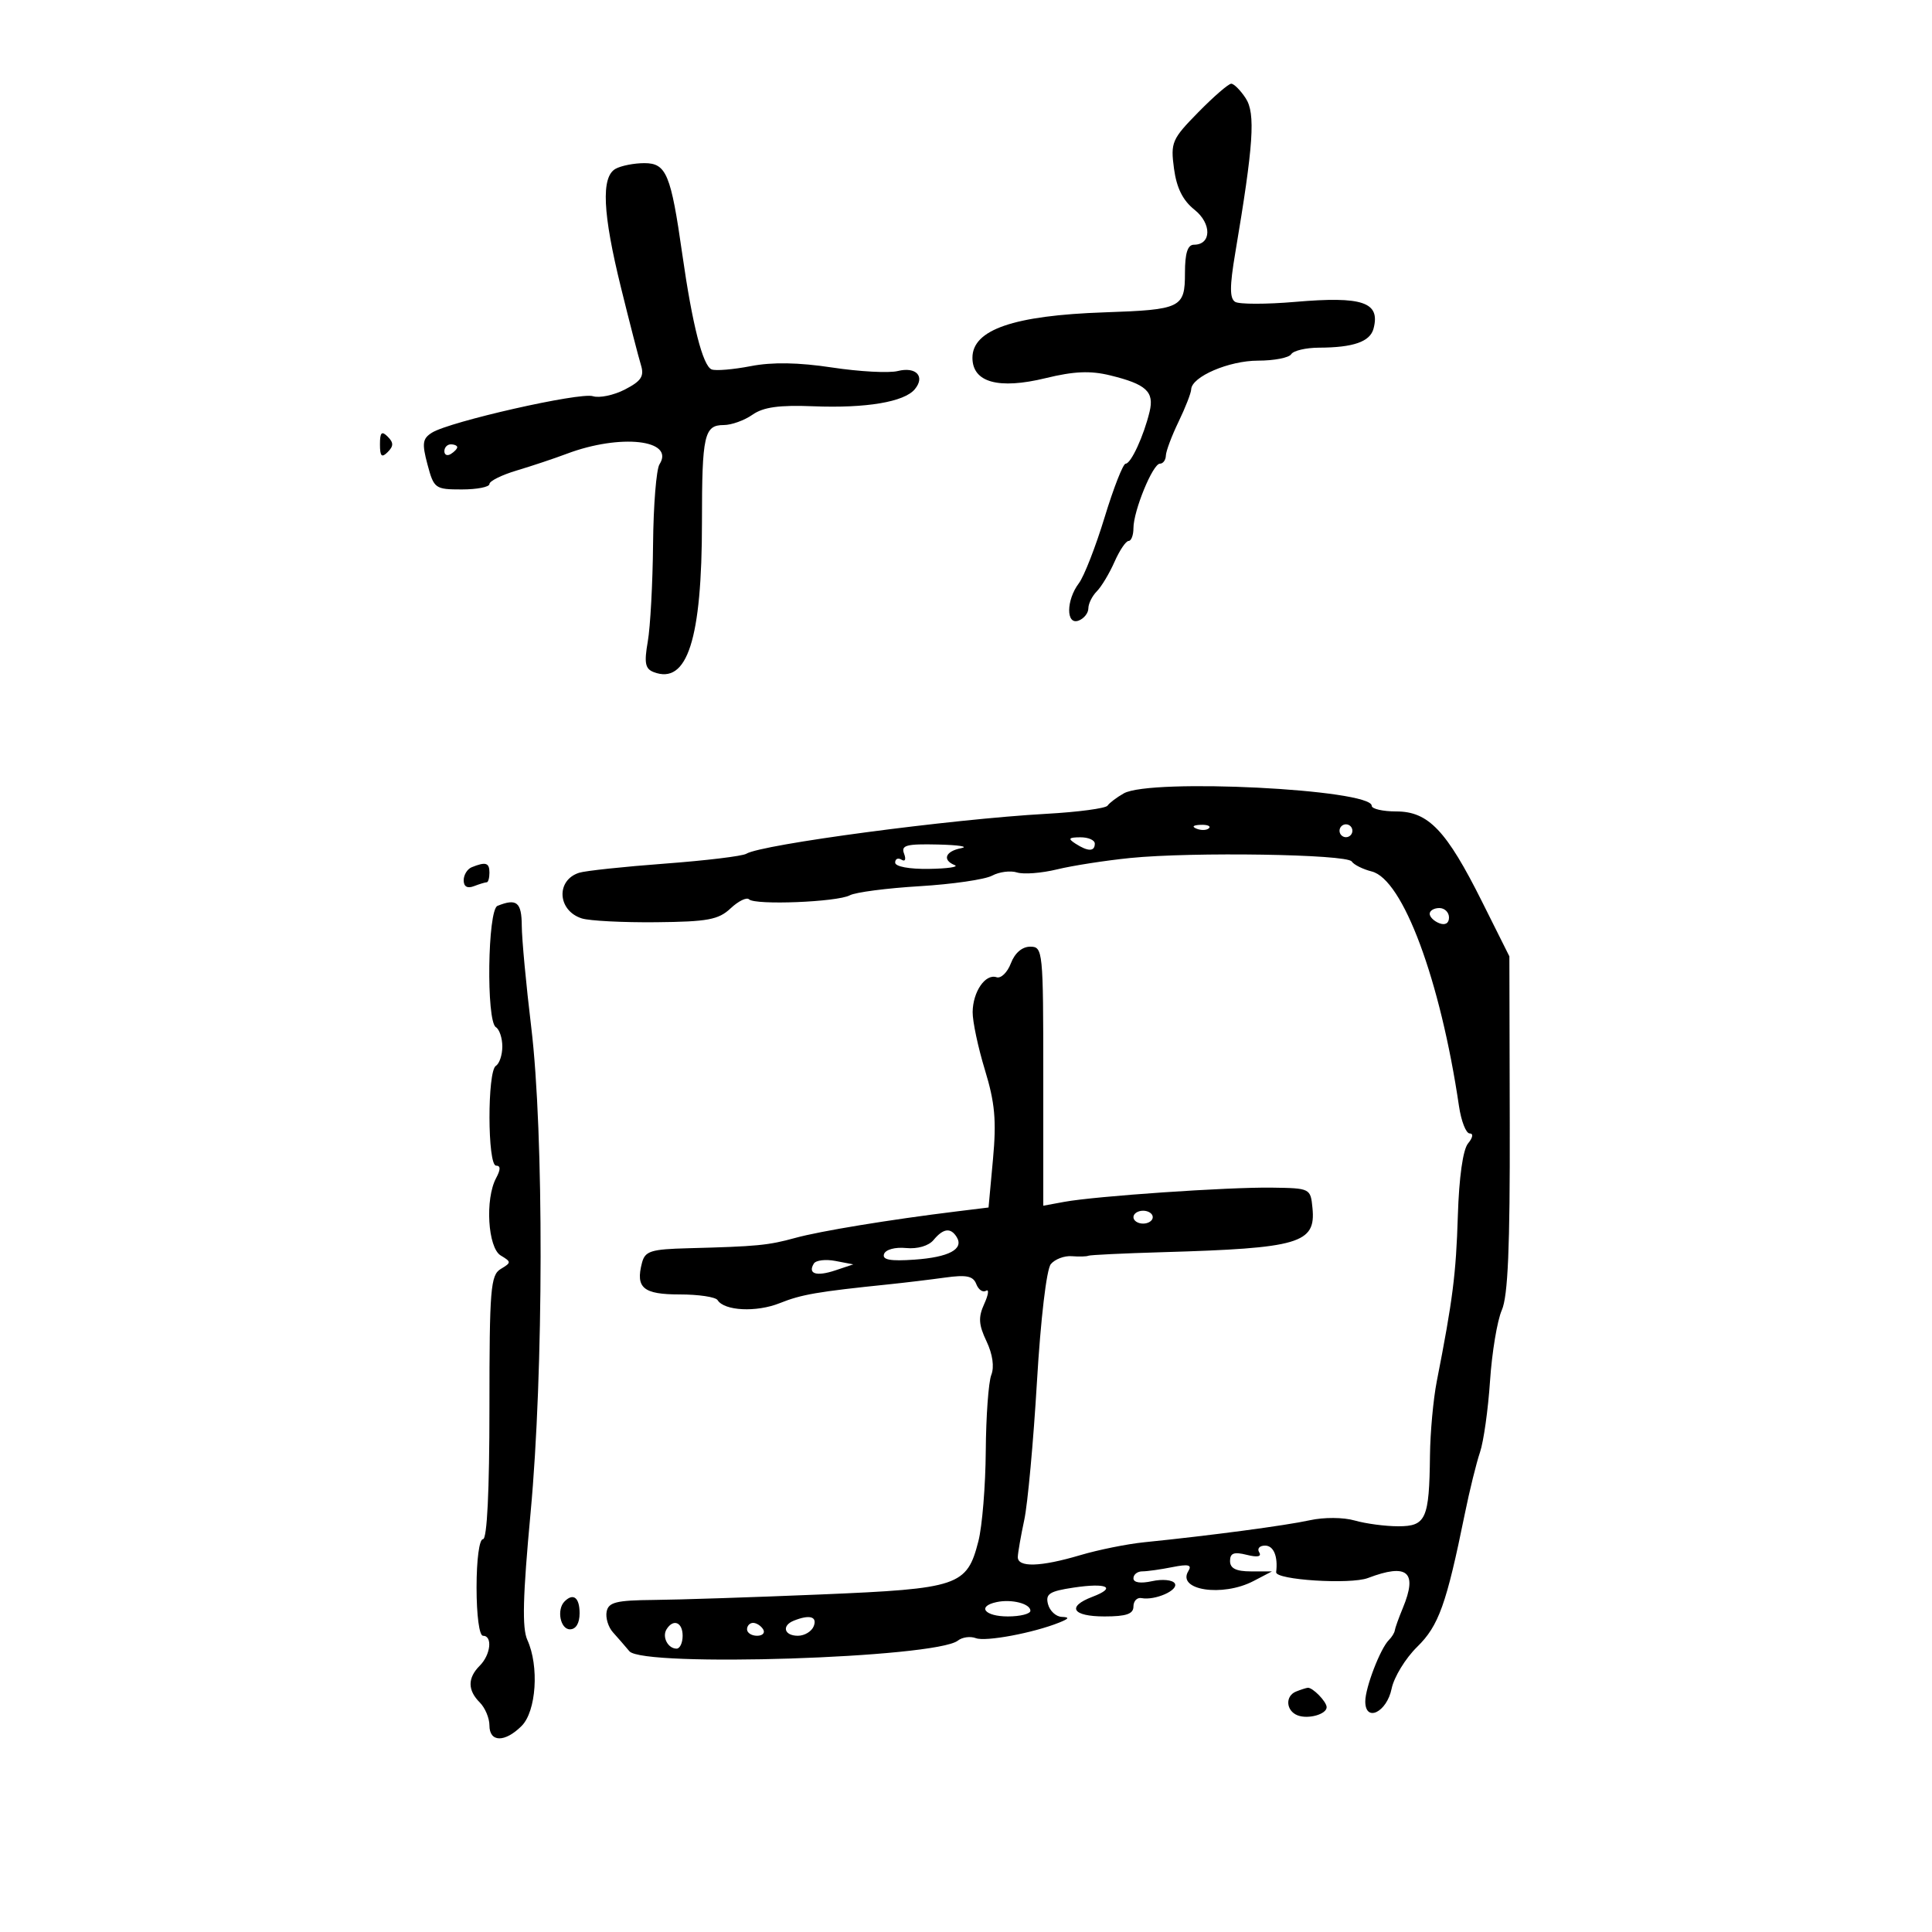 <svg xmlns="http://www.w3.org/2000/svg" width="300" height="300" viewBox="0 0 300 300" version="1.1">
	<path d="M 186.067 17.431 C 181.970 21.606, 181.752 22.113, 182.297 26.176 C 182.700 29.181, 183.664 31.118, 185.476 32.563 C 188.180 34.718, 188.130 38, 185.393 38 C 184.414 38, 184 39.305, 184 42.393 C 184 47.809, 183.419 48.093, 171.500 48.501 C 157.414 48.983, 151 51.189, 151 55.550 C 151 59.381, 155.040 60.504, 162.383 58.714 C 166.768 57.645, 169.315 57.536, 172.383 58.287 C 177.993 59.658, 179.256 60.821, 178.508 63.926 C 177.597 67.706, 175.619 72, 174.788 72 C 174.390 72, 172.923 75.741, 171.528 80.314 C 170.134 84.887, 168.333 89.499, 167.528 90.564 C 165.532 93.203, 165.513 97.124, 167.500 96.362 C 168.325 96.045, 169 95.191, 169 94.464 C 169 93.738, 169.590 92.548, 170.311 91.821 C 171.033 91.095, 172.268 89.037, 173.056 87.250 C 173.844 85.463, 174.828 84, 175.244 84 C 175.660 84, 176 83.109, 176 82.020 C 176 79.327, 179.004 72, 180.109 72 C 180.599 72, 181.015 71.438, 181.034 70.750 C 181.053 70.063, 181.937 67.700, 183 65.500 C 184.063 63.300, 184.947 61.035, 184.966 60.466 C 185.031 58.495, 190.829 56, 195.345 56 C 197.840 56, 200.160 55.550, 200.500 55 C 200.840 54.450, 202.779 53.994, 204.809 53.986 C 210.162 53.967, 212.751 53.060, 213.285 51.018 C 214.358 46.914, 211.599 45.975, 201.112 46.876 C 196.616 47.262, 192.421 47.260, 191.792 46.872 C 190.934 46.341, 190.936 44.459, 191.801 39.332 C 194.650 22.447, 194.977 17.614, 193.431 15.255 C 192.619 14.015, 191.608 13, 191.185 13 C 190.762 13, 188.459 14.994, 186.067 17.431 M 95.578 26.216 C 93.317 27.481, 93.576 33.104, 96.426 44.662 C 97.760 50.073, 99.154 55.478, 99.523 56.674 C 100.063 58.426, 99.583 59.164, 97.047 60.476 C 95.316 61.371, 93.074 61.841, 92.065 61.521 C 90.042 60.879, 69.847 65.454, 67.083 67.180 C 65.605 68.103, 65.501 68.836, 66.381 72.132 C 67.376 75.862, 67.567 76, 71.707 76 C 74.068 76, 76 75.622, 76 75.160 C 76 74.698, 77.912 73.750, 80.250 73.053 C 82.588 72.355, 86.075 71.191, 88 70.465 C 96.347 67.317, 104.854 68.281, 102.407 72.098 C 101.913 72.869, 101.463 78.450, 101.407 84.500 C 101.351 90.550, 100.982 97.353, 100.587 99.618 C 100.006 102.947, 100.183 103.856, 101.507 104.364 C 106.726 106.367, 109 99.285, 109 81.033 C 109 67.561, 109.351 66, 112.384 66 C 113.578 66, 115.583 65.280, 116.839 64.400 C 118.533 63.213, 120.980 62.874, 126.312 63.086 C 134.488 63.412, 140.410 62.416, 142.050 60.439 C 143.699 58.453, 142.246 56.900, 139.405 57.613 C 138.045 57.955, 133.460 57.709, 129.216 57.067 C 123.976 56.274, 119.921 56.206, 116.579 56.853 C 113.872 57.377, 111.140 57.607, 110.508 57.365 C 109.138 56.839, 107.507 50.449, 105.949 39.500 C 104.175 27.030, 103.469 25.333, 100.055 25.333 C 98.461 25.333, 96.446 25.731, 95.578 26.216 M 59 69 C 59 70.867, 59.267 71.133, 60.200 70.200 C 61.133 69.267, 61.133 68.733, 60.200 67.800 C 59.267 66.867, 59 67.133, 59 69 M 69 70.059 C 69 70.641, 69.450 70.840, 70 70.500 C 70.550 70.160, 71 69.684, 71 69.441 C 71 69.198, 70.550 69, 70 69 C 69.450 69, 69 69.477, 69 70.059 M 174.500 123.195 C 173.400 123.819, 172.267 124.675, 171.982 125.099 C 171.697 125.522, 167.422 126.094, 162.482 126.369 C 147.710 127.192, 118.240 131.115, 115.882 132.573 C 115.289 132.939, 109.603 133.627, 103.246 134.102 C 96.889 134.576, 90.900 135.214, 89.936 135.520 C 86.290 136.677, 86.561 141.408, 90.342 142.610 C 91.529 142.987, 96.719 143.254, 101.876 143.203 C 109.898 143.124, 111.570 142.813, 113.451 141.046 C 114.659 139.911, 115.949 139.282, 116.315 139.649 C 117.247 140.580, 130.001 140.070, 131.958 139.023 C 132.842 138.549, 137.720 137.913, 142.797 137.609 C 147.875 137.304, 152.939 136.568, 154.052 135.972 C 155.165 135.376, 156.907 135.153, 157.923 135.475 C 158.939 135.798, 161.734 135.583, 164.135 134.998 C 166.536 134.413, 171.650 133.617, 175.500 133.229 C 185.121 132.260, 209.149 132.636, 209.893 133.768 C 210.227 134.276, 211.625 134.974, 213 135.320 C 217.842 136.535, 223.662 152.183, 226.549 171.750 C 226.894 174.088, 227.641 176, 228.210 176 C 228.815 176, 228.711 176.643, 227.960 177.548 C 227.164 178.508, 226.561 182.783, 226.373 188.798 C 226.091 197.860, 225.585 201.838, 223.100 214.500 C 222.561 217.250, 222.086 222.425, 222.046 226 C 221.935 235.872, 221.430 237, 217.127 237 C 215.125 237, 212.083 236.598, 210.368 236.106 C 208.595 235.597, 205.578 235.580, 203.375 236.066 C 199.669 236.883, 187.956 238.440, 177.671 239.481 C 175.014 239.750, 170.545 240.652, 167.739 241.485 C 161.538 243.326, 157.985 243.424, 158.044 241.750 C 158.068 241.063, 158.520 238.475, 159.050 236 C 159.579 233.525, 160.464 223.891, 161.015 214.591 C 161.598 204.766, 162.502 197.100, 163.173 196.291 C 163.808 195.526, 165.267 194.972, 166.414 195.061 C 167.561 195.149, 168.725 195.118, 169 194.991 C 169.275 194.864, 174.450 194.616, 180.500 194.440 C 201.798 193.822, 204.337 193.075, 203.801 187.585 C 203.502 184.525, 203.451 184.499, 197.500 184.416 C 190.672 184.321, 170.130 185.728, 165.250 186.625 L 162 187.223 162 167.111 C 162 147.585, 161.941 147, 159.975 147 C 158.719 147, 157.578 147.979, 156.969 149.581 C 156.429 151.001, 155.428 151.974, 154.744 151.744 C 153.011 151.160, 151.070 153.985, 151.032 157.145 C 151.014 158.599, 151.873 162.649, 152.940 166.145 C 154.495 171.239, 154.743 173.988, 154.190 180 L 153.500 187.500 148.500 188.114 C 138.126 189.388, 127.361 191.157, 123.500 192.220 C 119.291 193.380, 117.584 193.545, 106.867 193.826 C 101.049 193.979, 100.166 194.258, 99.685 196.096 C 98.667 199.989, 99.876 201, 105.548 201 C 108.482 201, 111.127 201.396, 111.426 201.881 C 112.461 203.555, 117.455 203.802, 121.065 202.357 C 124.467 200.996, 126.885 200.579, 138 199.433 C 140.475 199.178, 144.409 198.705, 146.741 198.381 C 150.075 197.918, 151.114 198.134, 151.596 199.390 C 151.934 200.269, 152.616 200.737, 153.112 200.431 C 153.609 200.124, 153.484 201.038, 152.835 202.463 C 151.886 204.546, 151.954 205.684, 153.185 208.276 C 154.138 210.284, 154.418 212.255, 153.928 213.500 C 153.495 214.600, 153.109 219.913, 153.070 225.307 C 153.032 230.701, 152.517 237.001, 151.927 239.307 C 150.144 246.274, 148.910 246.691, 127.447 247.587 C 117.026 248.022, 105.360 248.406, 101.522 248.439 C 95.705 248.490, 94.486 248.791, 94.199 250.248 C 94.009 251.210, 94.449 252.657, 95.177 253.464 C 95.905 254.270, 97.053 255.593, 97.730 256.402 C 99.837 258.922, 145.314 257.451, 148.737 254.752 C 149.418 254.215, 150.674 254.045, 151.530 254.373 C 153.046 254.955, 160.492 253.559, 164.500 251.942 C 166.028 251.326, 166.114 251.119, 164.867 251.068 C 163.968 251.030, 163.009 250.143, 162.735 249.096 C 162.317 247.496, 162.953 247.084, 166.710 246.521 C 171.904 245.742, 173.454 246.497, 169.639 247.947 C 165.582 249.490, 166.503 251, 171.500 251 C 174.890 251, 176 250.619, 176 249.456 C 176 248.607, 176.563 248.020, 177.250 248.152 C 179.354 248.556, 183.067 246.917, 182.419 245.869 C 182.084 245.327, 180.502 245.170, 178.905 245.521 C 177.098 245.918, 176 245.751, 176 245.079 C 176 244.486, 176.619 244, 177.375 244 C 178.131 244, 180.226 243.705, 182.030 243.344 C 184.539 242.842, 185.127 242.986, 184.527 243.956 C 182.691 246.928, 189.815 248.020, 194.636 245.506 L 197.500 244.012 194.250 244.006 C 191.933 244.002, 191 243.538, 191 242.392 C 191 241.161, 191.608 240.936, 193.584 241.432 C 195.259 241.852, 195.942 241.715, 195.525 241.040 C 195.171 240.468, 195.584 240, 196.441 240 C 197.766 240, 198.462 241.670, 198.160 244.126 C 198.012 245.325, 209.689 246.069, 212.414 245.033 C 218.563 242.695, 220.161 244.067, 217.834 249.685 C 217.192 251.233, 216.630 252.800, 216.584 253.167 C 216.538 253.533, 216.123 254.208, 215.662 254.667 C 214.331 255.990, 212 262.056, 212 264.195 C 212 267.503, 215.338 265.890, 216.089 262.220 C 216.456 260.423, 218.241 257.501, 220.054 255.727 C 223.407 252.445, 224.593 249.133, 227.470 235 C 228.198 231.425, 229.253 227.150, 229.814 225.500 C 230.375 223.850, 231.075 218.871, 231.371 214.435 C 231.667 209.999, 232.490 205.049, 233.201 203.435 C 234.154 201.270, 234.477 193.679, 234.434 174.500 L 234.375 148.500 230.126 140 C 224.599 128.944, 221.800 126, 216.813 126 C 214.716 126, 213 125.605, 213 125.122 C 213 122.554, 178.660 120.836, 174.500 123.195 M 185.813 128.683 C 186.534 128.972, 187.397 128.936, 187.729 128.604 C 188.061 128.272, 187.471 128.036, 186.417 128.079 C 185.252 128.127, 185.015 128.364, 185.813 128.683 M 208 129 C 208 129.550, 208.450 130, 209 130 C 209.550 130, 210 129.550, 210 129 C 210 128.450, 209.550 128, 209 128 C 208.450 128, 208 128.450, 208 129 M 167 131 C 168.939 132.253, 170 132.253, 170 131 C 170 130.450, 168.988 130.007, 167.750 130.015 C 165.931 130.028, 165.787 130.216, 167 131 M 140.382 132.552 C 140.723 133.442, 140.555 133.843, 139.989 133.493 C 139.445 133.157, 139 133.359, 139 133.941 C 139 134.562, 141.172 134.967, 144.250 134.921 C 147.137 134.878, 148.938 134.615, 148.250 134.338 C 146.274 133.540, 146.791 132.179, 149.250 131.706 C 150.488 131.467, 148.864 131.211, 145.643 131.136 C 140.728 131.022, 139.882 131.250, 140.382 132.552 M 73.250 134.662 C 72.563 134.940, 72 135.852, 72 136.690 C 72 137.669, 72.566 137.997, 73.582 137.607 C 74.452 137.273, 75.352 137, 75.582 137 C 75.812 137, 76 136.325, 76 135.500 C 76 133.959, 75.426 133.784, 73.250 134.662 M 77.250 140.662 C 75.712 141.283, 75.482 158.562, 77 159.500 C 77.550 159.840, 78 161.190, 78 162.500 C 78 163.810, 77.550 165.160, 77 165.500 C 75.654 166.332, 75.687 181, 77.035 181 C 77.749 181, 77.749 181.601, 77.035 182.934 C 75.296 186.184, 75.746 193.748, 77.750 194.950 C 79.417 195.950, 79.417 196.050, 77.750 197.050 C 76.175 197.995, 76 200.140, 76 218.550 C 76 231.517, 75.634 239, 75 239 C 74.422 239, 74 242.167, 74 246.500 C 74 250.833, 74.422 254, 75 254 C 76.514 254, 76.197 256.946, 74.500 258.643 C 72.594 260.549, 72.594 262.451, 74.500 264.357 C 75.325 265.182, 76 266.789, 76 267.929 C 76 270.567, 78.399 270.601, 81 268 C 83.274 265.726, 83.740 258.718, 81.888 254.653 C 81.052 252.819, 81.178 247.894, 82.392 234.856 C 84.422 213.062, 84.470 175.916, 82.490 159.500 C 81.693 152.900, 81.032 145.813, 81.021 143.750 C 81 140.088, 80.232 139.459, 77.250 140.662 M 222 141.893 C 222 142.384, 222.675 143.045, 223.500 143.362 C 224.414 143.712, 225 143.363, 225 142.469 C 225 141.661, 224.325 141, 223.500 141 C 222.675 141, 222 141.402, 222 141.893 M 176 189 C 176 189.550, 176.675 190, 177.500 190 C 178.325 190, 179 189.550, 179 189 C 179 188.450, 178.325 188, 177.500 188 C 176.675 188, 176 188.450, 176 189 M 144.964 192.543 C 144.202 193.462, 142.474 193.967, 140.691 193.793 C 138.986 193.626, 137.515 194.029, 137.273 194.729 C 136.963 195.625, 138.242 195.860, 142.006 195.596 C 147.358 195.221, 149.711 193.960, 148.554 192.087 C 147.623 190.582, 146.471 190.728, 144.964 192.543 M 126.376 196.201 C 125.386 197.802, 126.761 198.246, 129.688 197.270 L 132.500 196.331 129.726 195.800 C 128.201 195.507, 126.693 195.688, 126.376 196.201 M 87.667 248.667 C 86.409 249.925, 87 253, 88.500 253 C 89.433 253, 90 252.056, 90 250.500 C 90 248.072, 89.026 247.307, 87.667 248.667 M 154.750 248.772 C 151.656 249.435, 152.885 251, 156.500 251 C 158.425 251, 160 250.602, 160 250.117 C 160 249.018, 157.084 248.271, 154.750 248.772 M 123.250 251.662 C 121.335 252.435, 121.765 254, 123.893 254 C 124.934 254, 126.045 253.325, 126.362 252.500 C 126.933 251.012, 125.690 250.678, 123.250 251.662 M 103.500 253 C 102.771 254.180, 103.717 256, 105.059 256 C 105.577 256, 106 255.100, 106 254 C 106 251.891, 104.545 251.309, 103.500 253 M 116 253 C 116 253.550, 116.702 254, 117.559 254 C 118.416 254, 118.840 253.550, 118.500 253 C 118.160 252.450, 117.459 252, 116.941 252 C 116.423 252, 116 252.450, 116 253 M 201.250 262.662 C 199.524 263.359, 199.680 265.663, 201.500 266.362 C 203.148 266.994, 206 266.190, 206 265.093 C 206 264.228, 203.793 261.972, 203.050 262.079 C 202.748 262.122, 201.938 262.385, 201.250 262.662" stroke="none" fill="black" fill-rule="evenodd"/>
</svg>